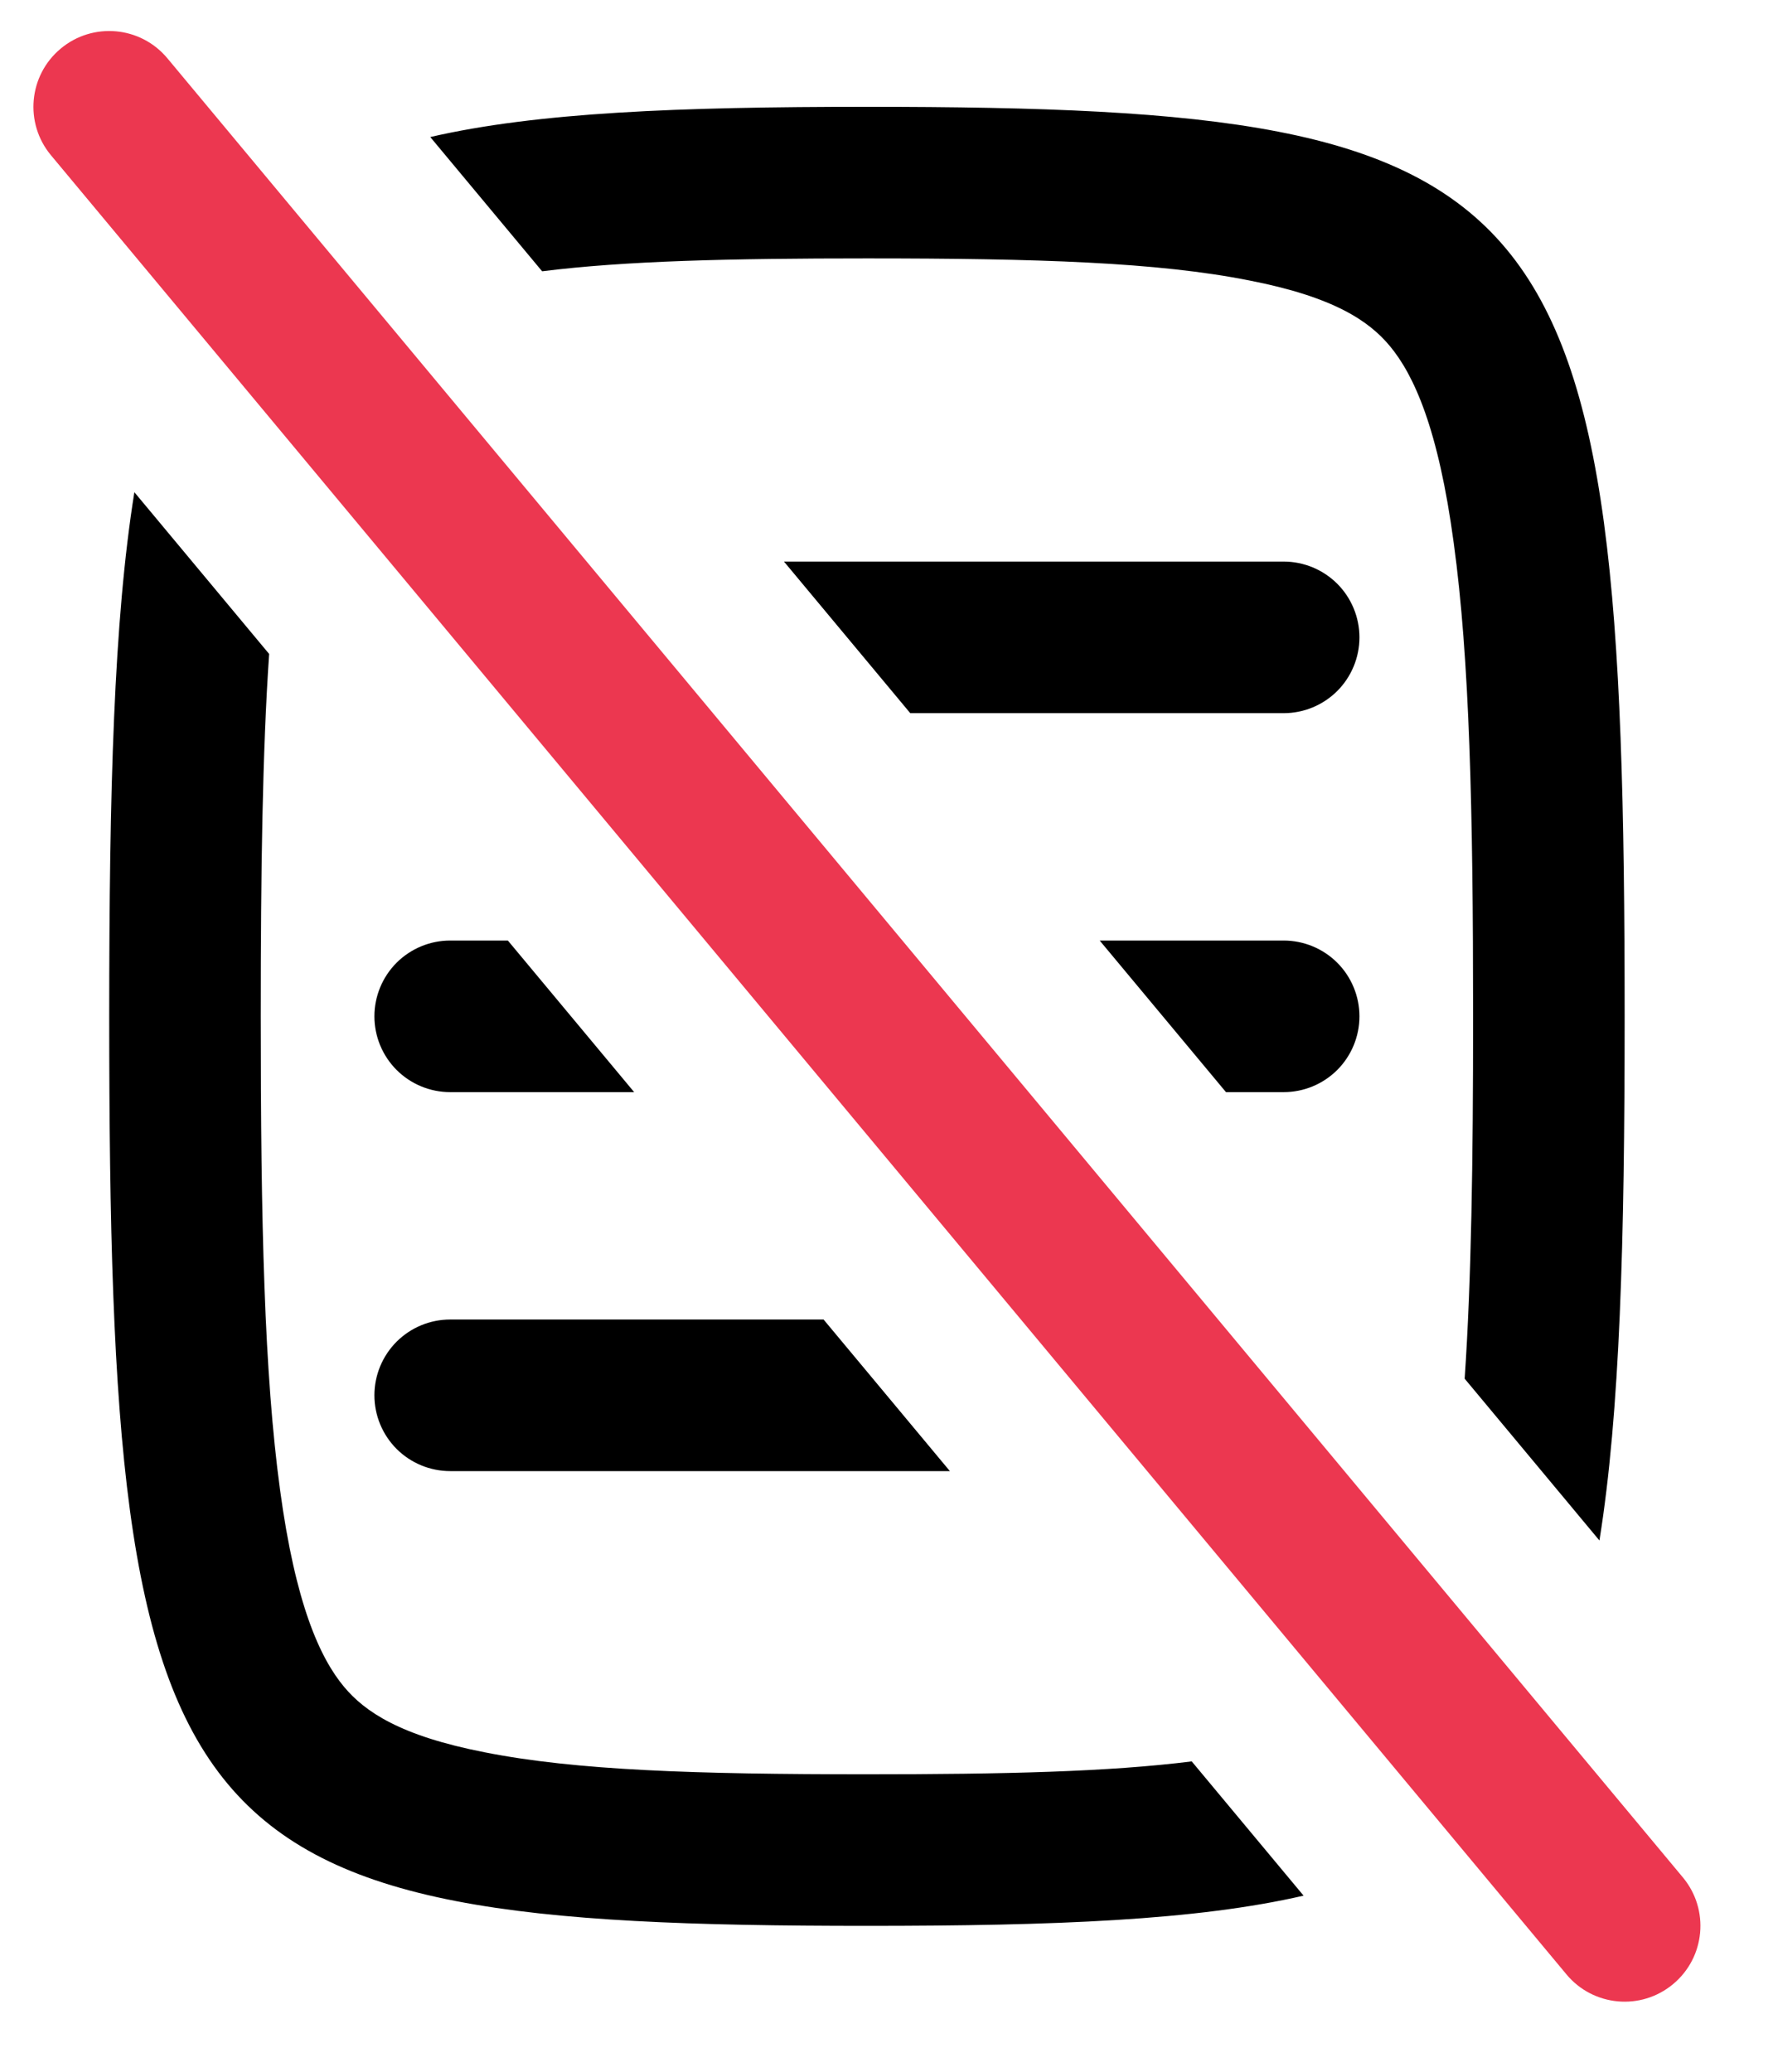 <svg xmlns="http://www.w3.org/2000/svg" width="35" height="41" fill="none" viewBox="0 0 35 41"><path fill="currentColor" fill-rule="evenodd" d="M2.66 9.741C2.253 12.278 2.162 15.646 2.162 20.114C2.162 36.614 3.411 38.114 17.162 38.114C20.885 38.114 23.692 38.004 25.806 37.516L23.592 34.859C21.943 35.066 19.879 35.114 17.162 35.114C13.778 35.114 11.408 35.039 9.59 34.678C7.925 34.353 7.224 33.878 6.81 33.382C6.33 32.806 5.849 31.741 5.544 29.486C5.231 27.189 5.162 24.201 5.162 20.114C5.162 17.22 5.196 14.878 5.328 12.942L2.66 9.741ZM18.02 14.114L15.52 11.114H25.412C25.81 11.114 26.191 11.272 26.473 11.553C26.754 11.835 26.912 12.216 26.912 12.614C26.912 13.012 26.754 13.393 26.473 13.675C26.191 13.956 25.81 14.114 25.412 14.114H18.02ZM10.054 18.614H8.912C8.514 18.614 8.133 18.772 7.851 19.053C7.57 19.335 7.412 19.716 7.412 20.114C7.412 20.512 7.57 20.893 7.851 21.175C8.133 21.456 8.514 21.614 8.912 21.614H12.554L10.054 18.614ZM24.27 21.614L21.77 18.614H25.412C25.81 18.614 26.191 18.772 26.473 19.053C26.754 19.335 26.912 19.716 26.912 20.114C26.912 20.512 26.754 20.893 26.473 21.175C26.191 21.456 25.81 21.614 25.412 21.614H24.27ZM28.995 27.285C29.127 25.349 29.162 23.007 29.162 20.114C29.162 16.025 29.093 13.039 28.778 10.742C28.475 8.488 27.993 7.423 27.513 6.847C27.099 6.35 26.399 5.875 24.734 5.551C22.916 5.189 20.546 5.114 17.162 5.114C14.444 5.114 12.381 5.162 10.732 5.369L8.518 2.712C10.632 2.224 13.438 2.114 17.162 2.114C30.912 2.114 32.162 3.614 32.162 20.114C32.162 24.582 32.07 27.951 31.663 30.487L28.995 27.285ZM16.304 26.114H8.912C8.514 26.114 8.133 26.272 7.851 26.553C7.57 26.835 7.412 27.216 7.412 27.614C7.412 28.012 7.57 28.393 7.851 28.675C8.133 28.956 8.514 29.114 8.912 29.114H18.804L16.304 26.114Z" clip-rule="evenodd"/><path fill="#EC3750" fill-rule="evenodd" d="M1.202 0.962C1.838 0.431 2.784 0.517 3.314 1.154L33.314 37.154C33.845 37.79 33.759 38.736 33.122 39.266C32.486 39.797 31.54 39.711 31.01 39.074L1.01 3.074C0.479 2.438 0.565 1.492 1.202 0.962Z" clip-rule="evenodd"/></svg>